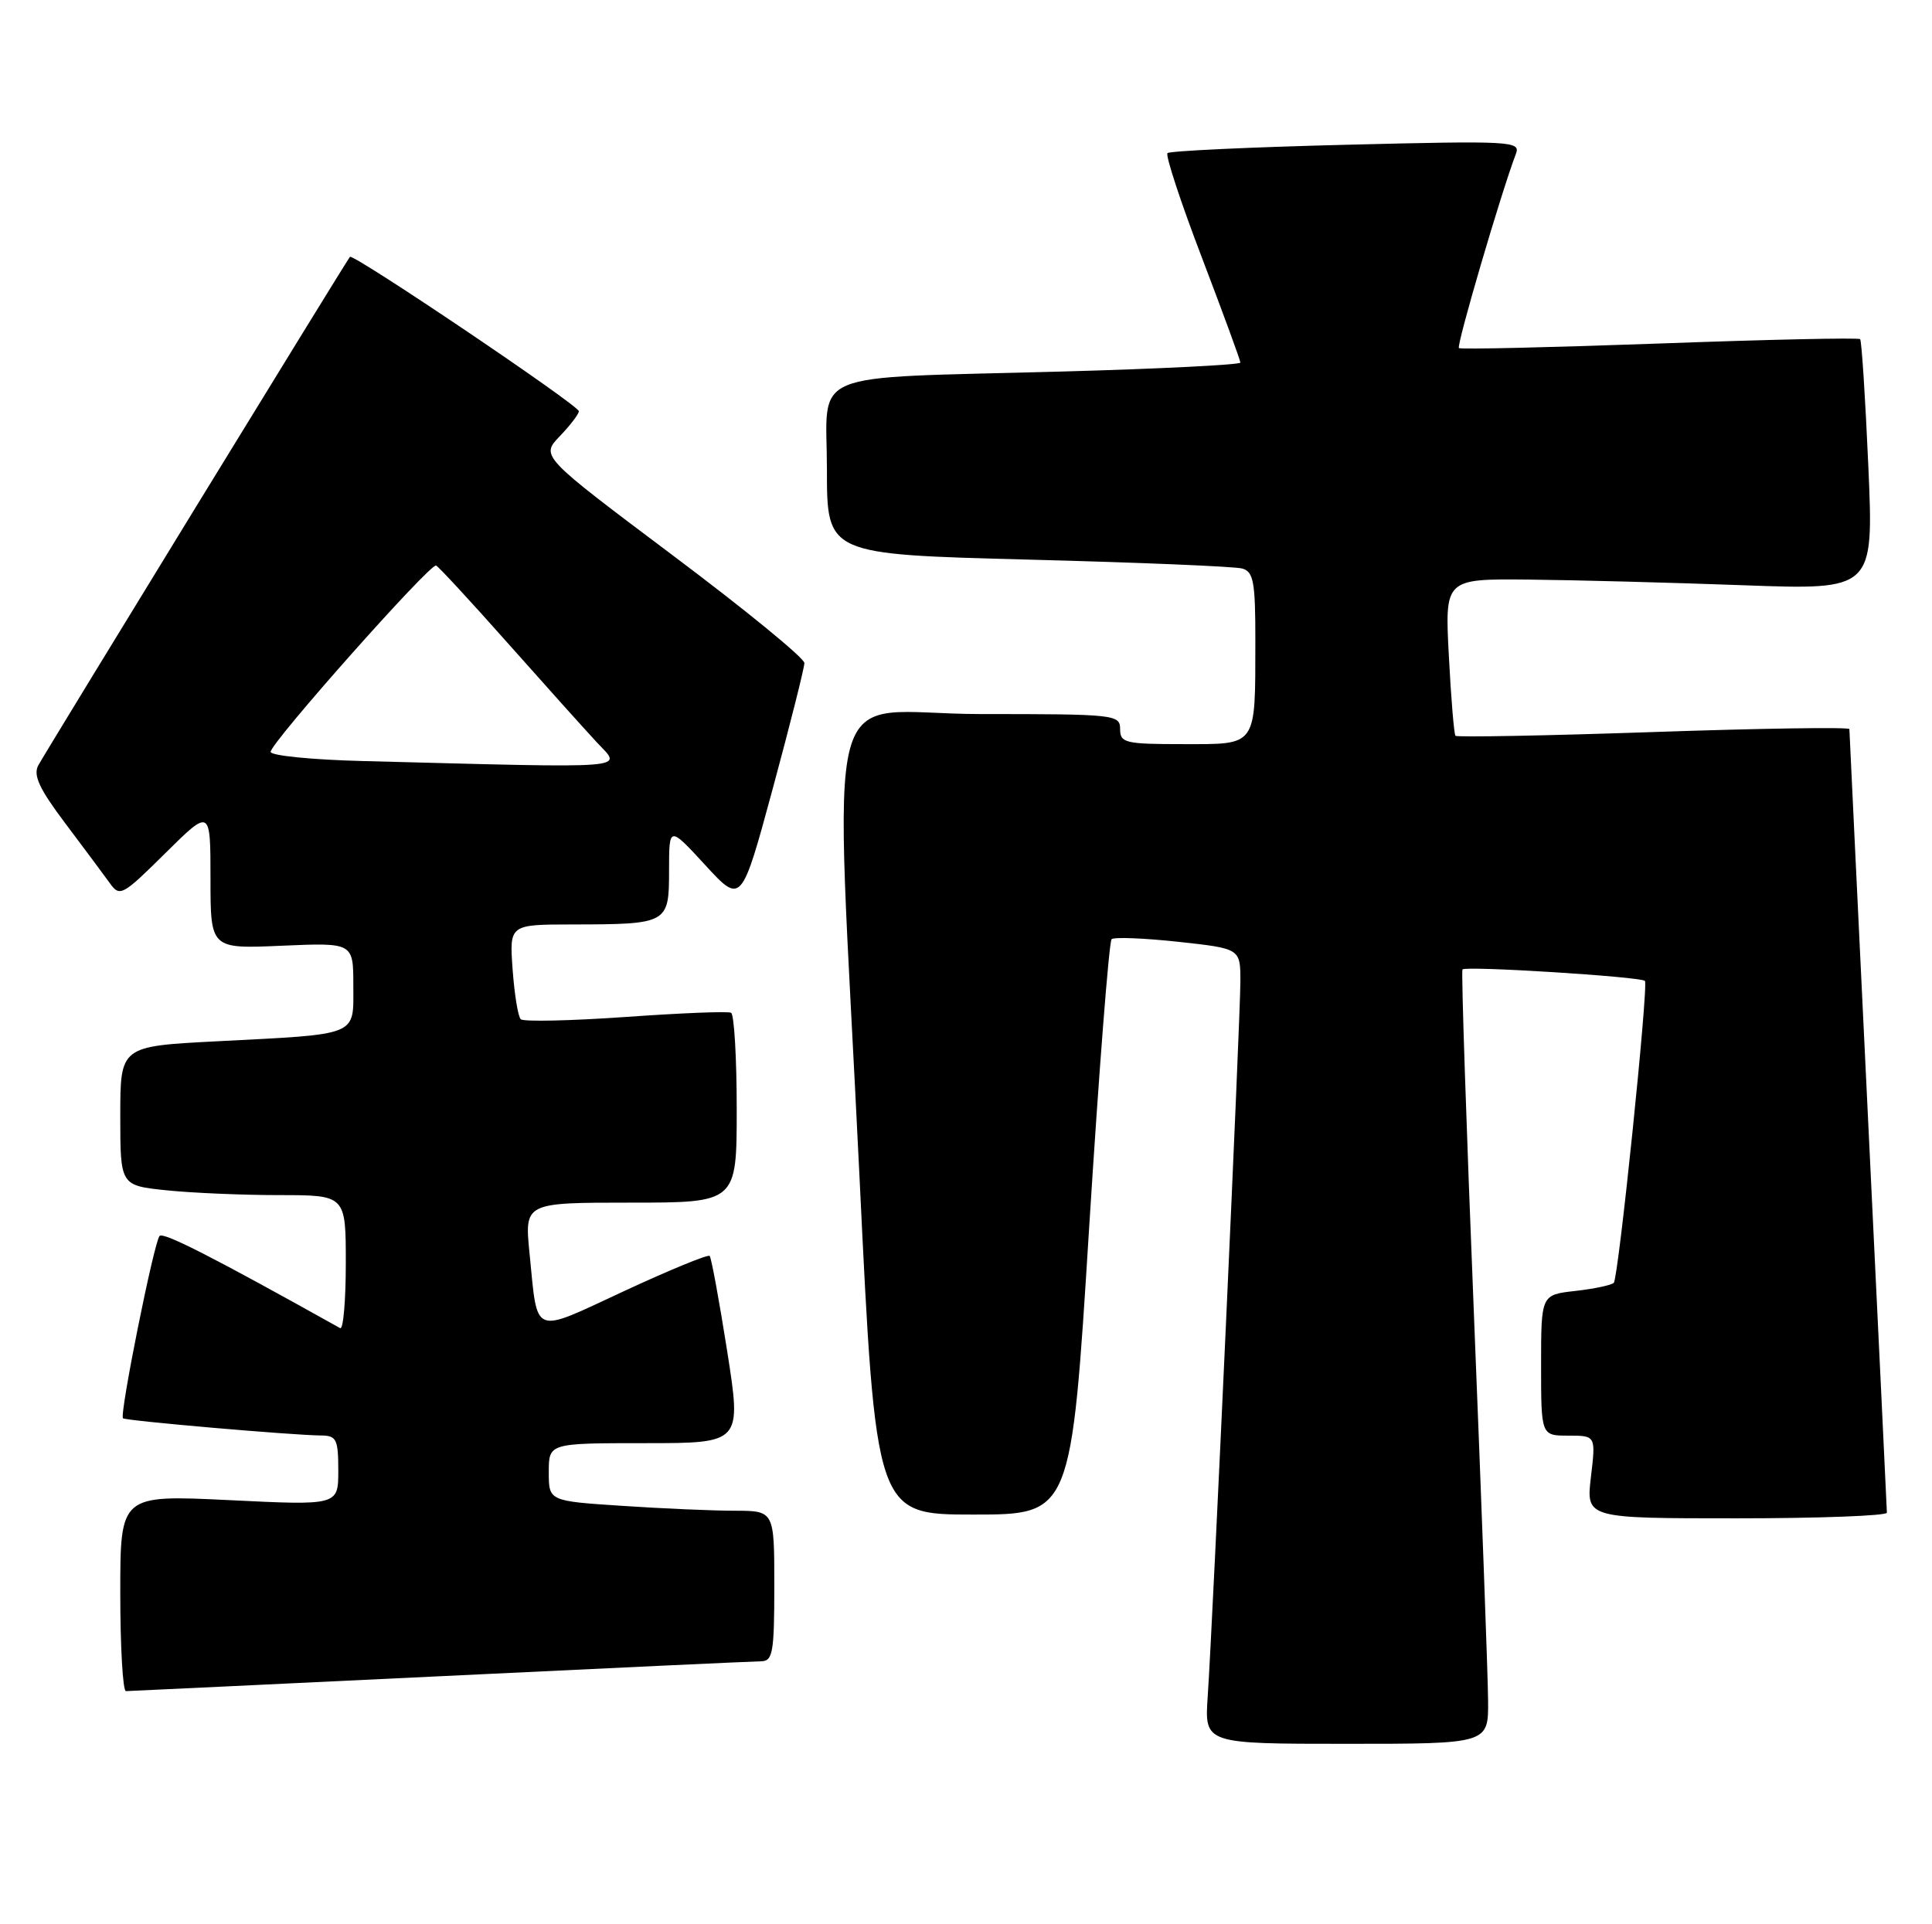 <?xml version="1.0" encoding="UTF-8" standalone="no"?>
<!DOCTYPE svg PUBLIC "-//W3C//DTD SVG 1.1//EN" "http://www.w3.org/Graphics/SVG/1.1/DTD/svg11.dtd" >
<svg xmlns="http://www.w3.org/2000/svg" xmlns:xlink="http://www.w3.org/1999/xlink" version="1.1" viewBox="0 0 257 256">
 <g >
 <path fill="currentColor"
d=" M 197.95 226.25 C 197.93 223.09 197.08 200.03 196.07 175.00 C 195.06 149.97 194.37 129.27 194.54 128.98 C 194.83 128.47 218.20 129.93 218.81 130.50 C 219.32 130.97 215.29 170.05 214.67 170.67 C 214.35 170.98 212.05 171.47 209.55 171.75 C 205.00 172.26 205.00 172.26 205.00 181.63 C 205.00 191.00 205.00 191.00 208.64 191.00 C 212.28 191.00 212.28 191.00 211.63 196.50 C 210.98 202.00 210.98 202.00 230.99 202.00 C 242.00 202.00 251.00 201.66 251.00 201.25 C 250.99 200.84 249.87 177.32 248.50 149.00 C 247.14 120.67 246.01 97.28 246.01 97.00 C 246.01 96.72 234.29 96.90 219.97 97.39 C 205.66 97.88 193.79 98.10 193.61 97.89 C 193.42 97.67 193.02 92.89 192.73 87.25 C 192.19 77.00 192.19 77.00 203.34 77.11 C 209.48 77.17 222.32 77.51 231.87 77.86 C 249.25 78.50 249.25 78.50 248.53 62.00 C 248.13 52.92 247.64 45.33 247.44 45.12 C 247.24 44.91 235.24 45.17 220.78 45.70 C 206.33 46.22 194.31 46.50 194.07 46.31 C 193.70 46.02 199.71 25.54 201.65 20.47 C 202.30 18.78 201.11 18.71 179.08 19.26 C 166.29 19.58 155.59 20.08 155.30 20.37 C 155.01 20.66 157.07 26.93 159.89 34.30 C 162.70 41.67 165.00 47.94 165.00 48.24 C 165.00 48.53 154.31 49.07 141.25 49.43 C 106.72 50.38 110.00 49.02 110.00 62.47 C 110.00 73.75 110.00 73.75 136.75 74.45 C 151.46 74.83 164.29 75.36 165.25 75.64 C 166.75 76.06 167.00 77.42 166.99 85.32 C 166.97 99.48 167.30 99.00 157.38 99.00 C 149.67 99.00 149.00 98.84 149.00 97.00 C 149.00 95.07 148.33 95.00 130.50 95.00 C 108.88 95.00 110.98 87.00 114.33 156.50 C 116.50 201.50 116.50 201.50 129.50 201.50 C 142.50 201.50 142.50 201.50 144.87 163.50 C 146.18 142.60 147.53 125.25 147.87 124.95 C 148.22 124.65 152.21 124.81 156.75 125.30 C 165.00 126.20 165.00 126.20 165.00 130.55 C 165.00 135.31 161.33 215.68 160.65 225.75 C 160.23 232.00 160.23 232.00 179.12 232.00 C 198.00 232.00 198.00 232.00 197.95 226.25 Z  M 58.50 223.01 C 81.05 221.92 100.29 221.03 101.25 221.02 C 102.80 221.00 103.00 219.85 103.00 211.00 C 103.00 201.00 103.00 201.00 97.75 200.99 C 94.86 200.99 88.11 200.70 82.75 200.34 C 73.00 199.70 73.00 199.70 73.00 195.85 C 73.00 192.00 73.00 192.00 85.83 192.00 C 98.65 192.00 98.65 192.00 96.73 179.75 C 95.67 173.01 94.62 167.31 94.40 167.09 C 94.18 166.86 89.07 168.96 83.04 171.76 C 70.63 177.52 71.56 177.89 70.44 166.75 C 69.77 160.00 69.77 160.00 83.88 160.00 C 98.00 160.00 98.00 160.00 98.00 147.56 C 98.00 140.72 97.66 134.95 97.25 134.74 C 96.84 134.52 90.52 134.78 83.20 135.30 C 75.89 135.81 69.62 135.95 69.27 135.60 C 68.91 135.25 68.43 132.27 68.19 128.98 C 67.76 123.00 67.76 123.00 76.13 122.99 C 88.87 122.97 89.00 122.89 89.00 115.81 C 89.00 109.86 89.00 109.86 93.81 115.09 C 98.62 120.32 98.62 120.32 102.81 104.86 C 105.11 96.35 107.00 88.86 107.00 88.21 C 107.00 87.55 99.11 81.10 89.46 73.86 C 71.92 60.69 71.92 60.69 74.46 58.04 C 75.86 56.58 77.00 55.08 77.00 54.71 C 77.00 53.93 46.96 33.68 46.55 34.17 C 46.04 34.78 6.02 100.10 5.09 101.83 C 4.39 103.14 5.23 104.95 8.67 109.52 C 11.15 112.81 13.81 116.39 14.59 117.47 C 15.94 119.36 16.25 119.19 22.00 113.50 C 28.00 107.56 28.00 107.56 28.00 116.90 C 28.00 126.24 28.00 126.24 37.50 125.82 C 47.00 125.41 47.00 125.41 47.00 131.12 C 47.00 137.93 47.93 137.55 28.75 138.54 C 16.00 139.20 16.00 139.20 16.00 148.46 C 16.00 157.72 16.00 157.72 22.15 158.36 C 25.53 158.71 32.28 159.00 37.15 159.00 C 46.00 159.00 46.00 159.00 46.00 168.06 C 46.00 173.04 45.66 176.93 45.25 176.70 C 28.32 167.24 21.77 163.90 21.23 164.43 C 20.50 165.17 15.87 188.20 16.36 188.69 C 16.68 189.02 39.02 190.96 42.75 190.98 C 44.76 191.00 45.00 191.50 45.00 195.64 C 45.00 200.29 45.00 200.29 30.50 199.58 C 16.00 198.88 16.00 198.88 16.00 211.94 C 16.00 219.12 16.34 225.00 16.75 224.99 C 17.16 224.98 35.95 224.09 58.50 223.01 Z  M 48.25 101.25 C 41.51 101.08 36.00 100.53 36.00 100.03 C 36.00 98.82 57.24 74.90 58.01 75.24 C 58.34 75.38 62.61 80.00 67.49 85.50 C 72.37 91.00 77.72 96.96 79.38 98.75 C 82.74 102.37 84.94 102.20 48.25 101.25 Z "/>
</g>
</svg>